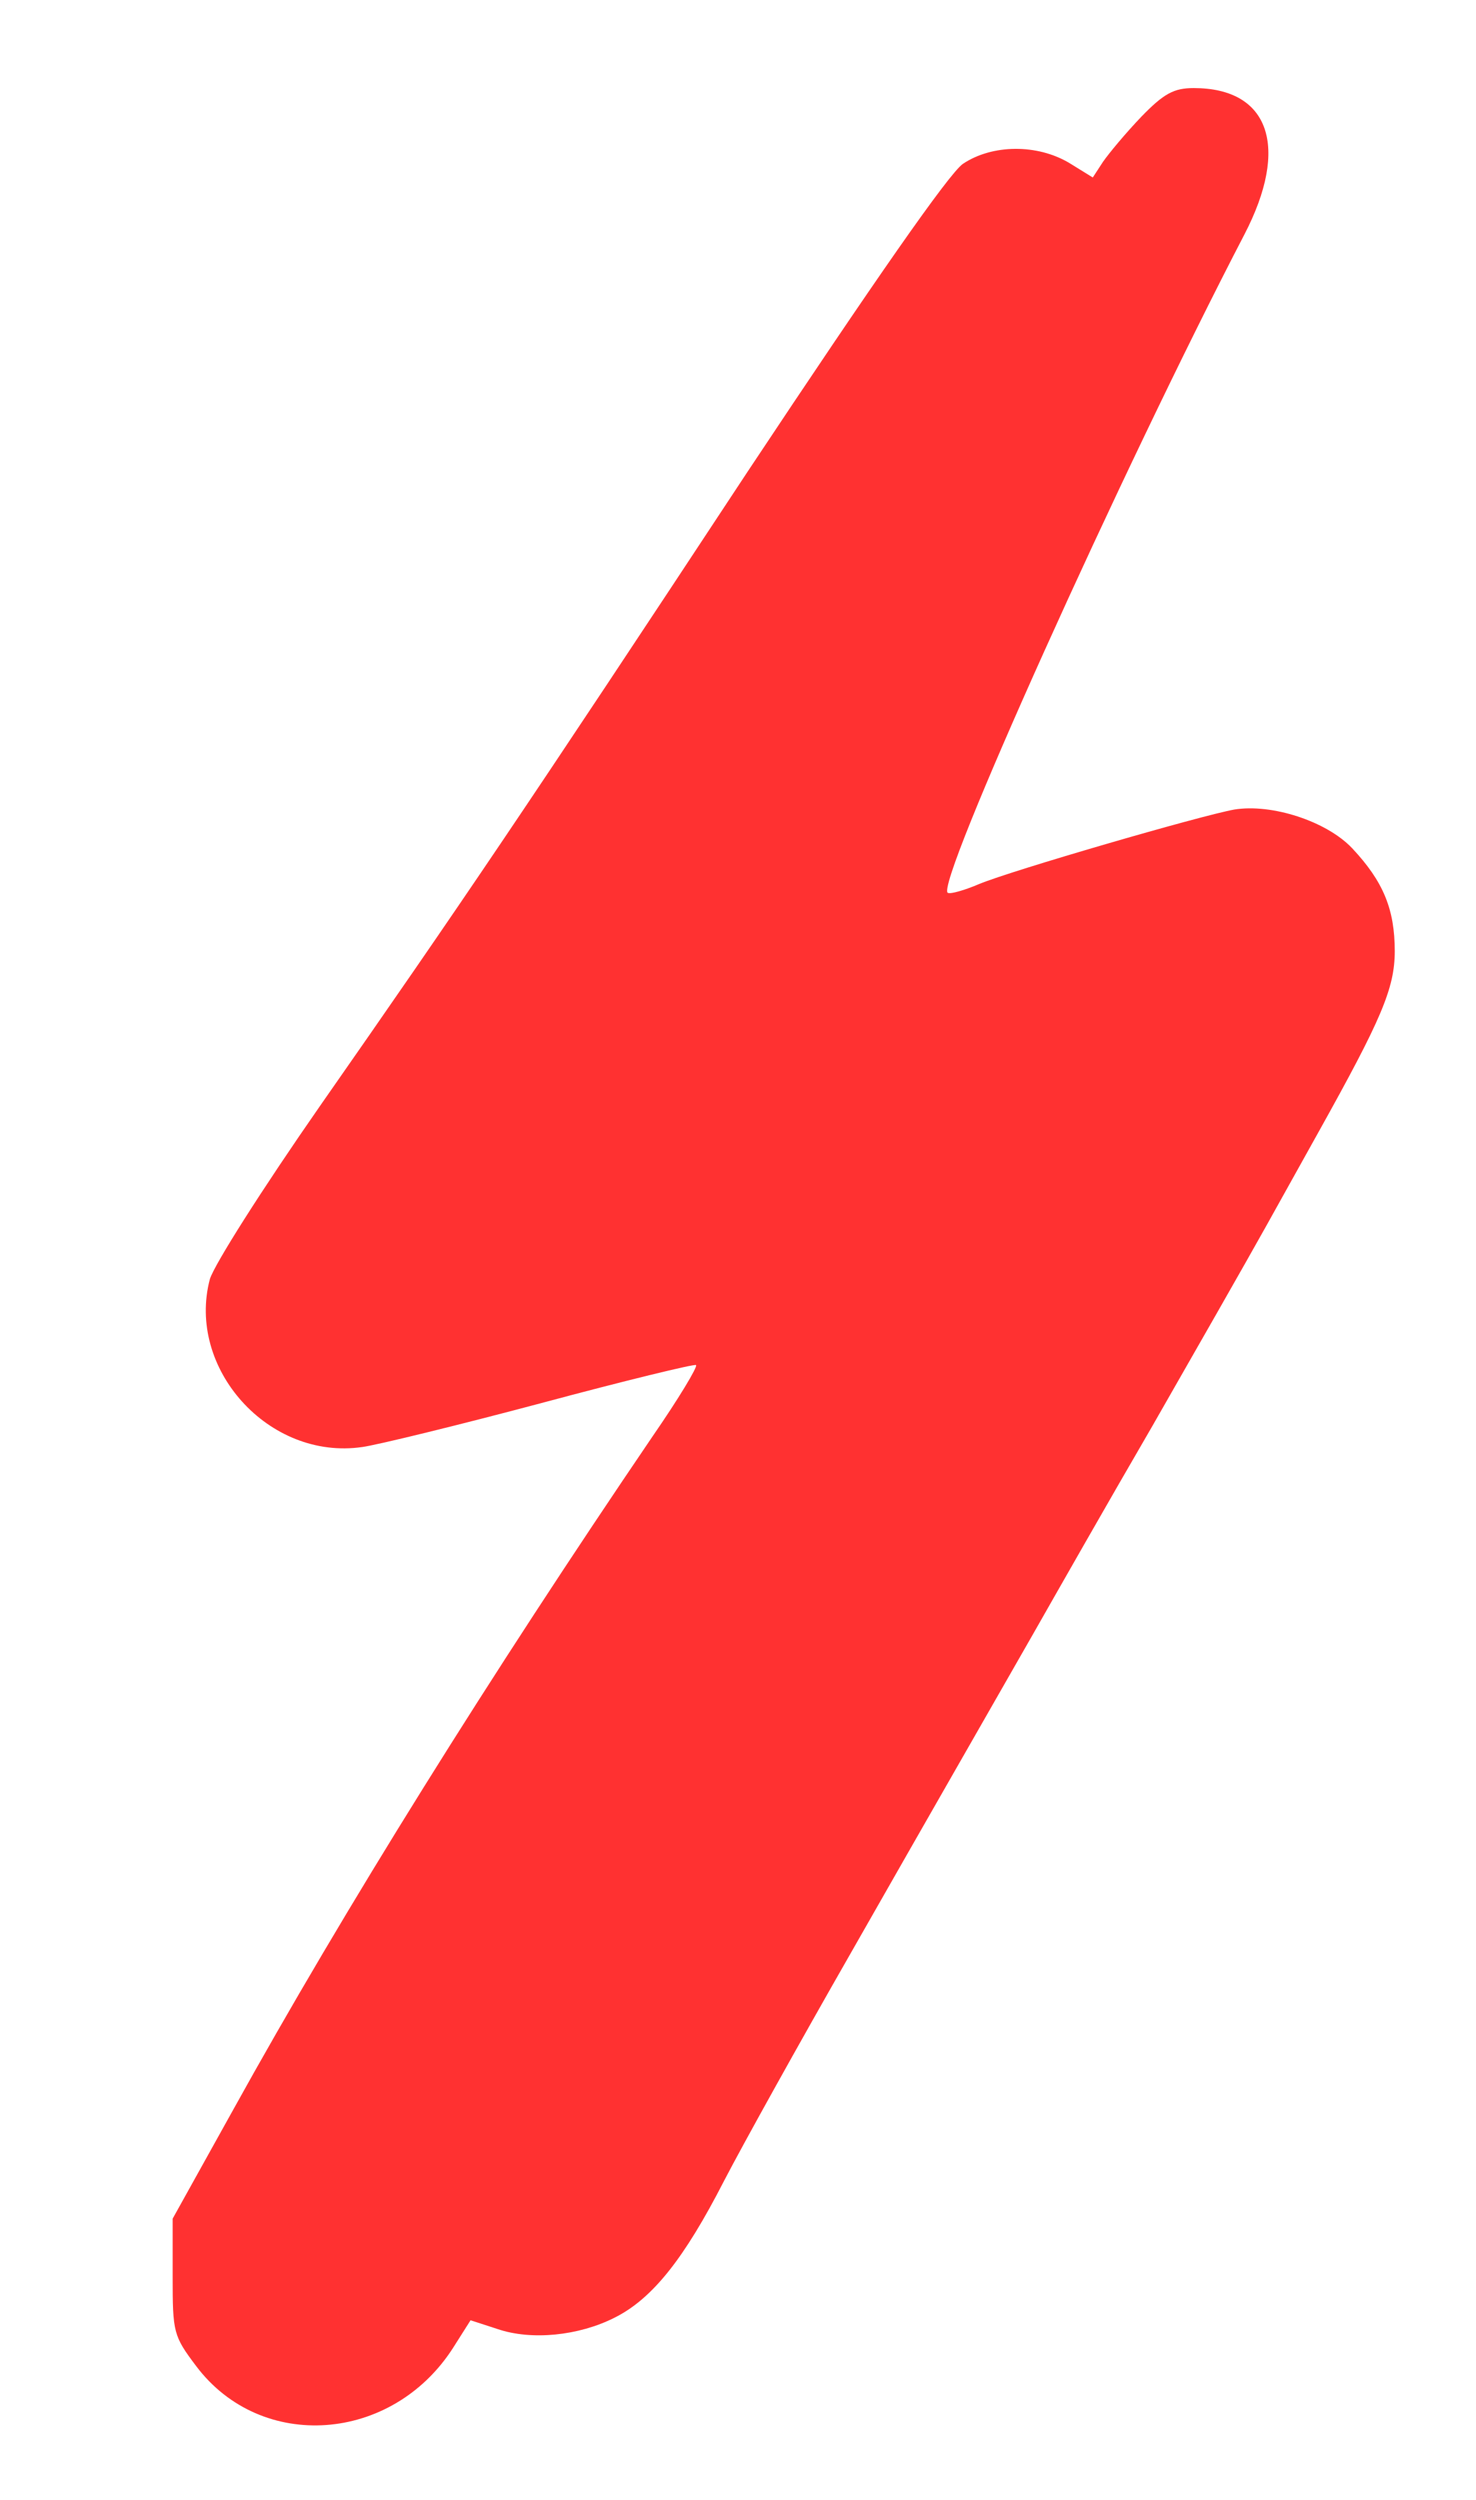 <?xml version="1.0" standalone="no"?>
<!DOCTYPE svg PUBLIC "-//W3C//DTD SVG 20010904//EN"
 "http://www.w3.org/TR/2001/REC-SVG-20010904/DTD/svg10.dtd">
<svg version="1.0" xmlns="http://www.w3.org/2000/svg"
 width="218pt" height="369pt" viewBox="0 0 218 369"
 preserveAspectRatio="xMidYMid meet">

<g transform="translate(0,369) scale(0.1,-0.1)"
fill="#FF3131" stroke="none">
<path d="M1686 3518 c-23 -24 -48 -54 -57 -67 l-15 -23 -34 21 c-48 29 -115
28 -158 -1 -21 -15 -131 -173 -317 -453 -331 -502 -426 -642 -632 -937 -87
-125 -156 -234 -163 -256 -35 -132 87 -268 225 -248 22 3 141 32 265 65 123
33 226 58 228 56 3 -2 -26 -50 -64 -105 -240 -353 -455 -697 -620 -995 l-89
-160 0 -86 c0 -82 1 -87 35 -132 96 -127 289 -113 379 27 l26 41 40 -13 c50
-17 120 -10 173 17 56 28 103 88 161 201 28 54 112 205 187 336 138 242 163
285 271 474 33 58 111 195 175 305 63 110 139 243 168 295 29 52 64 115 78
140 92 165 112 211 112 266 0 62 -17 103 -63 152 -38 40 -119 66 -174 57 -50
-9 -329 -90 -377 -110 -21 -9 -42 -15 -46 -13 -21 8 256 622 438 972 67 129
37 216 -75 216 -29 0 -44 -8 -77 -42z"/>
</g>
</svg>
